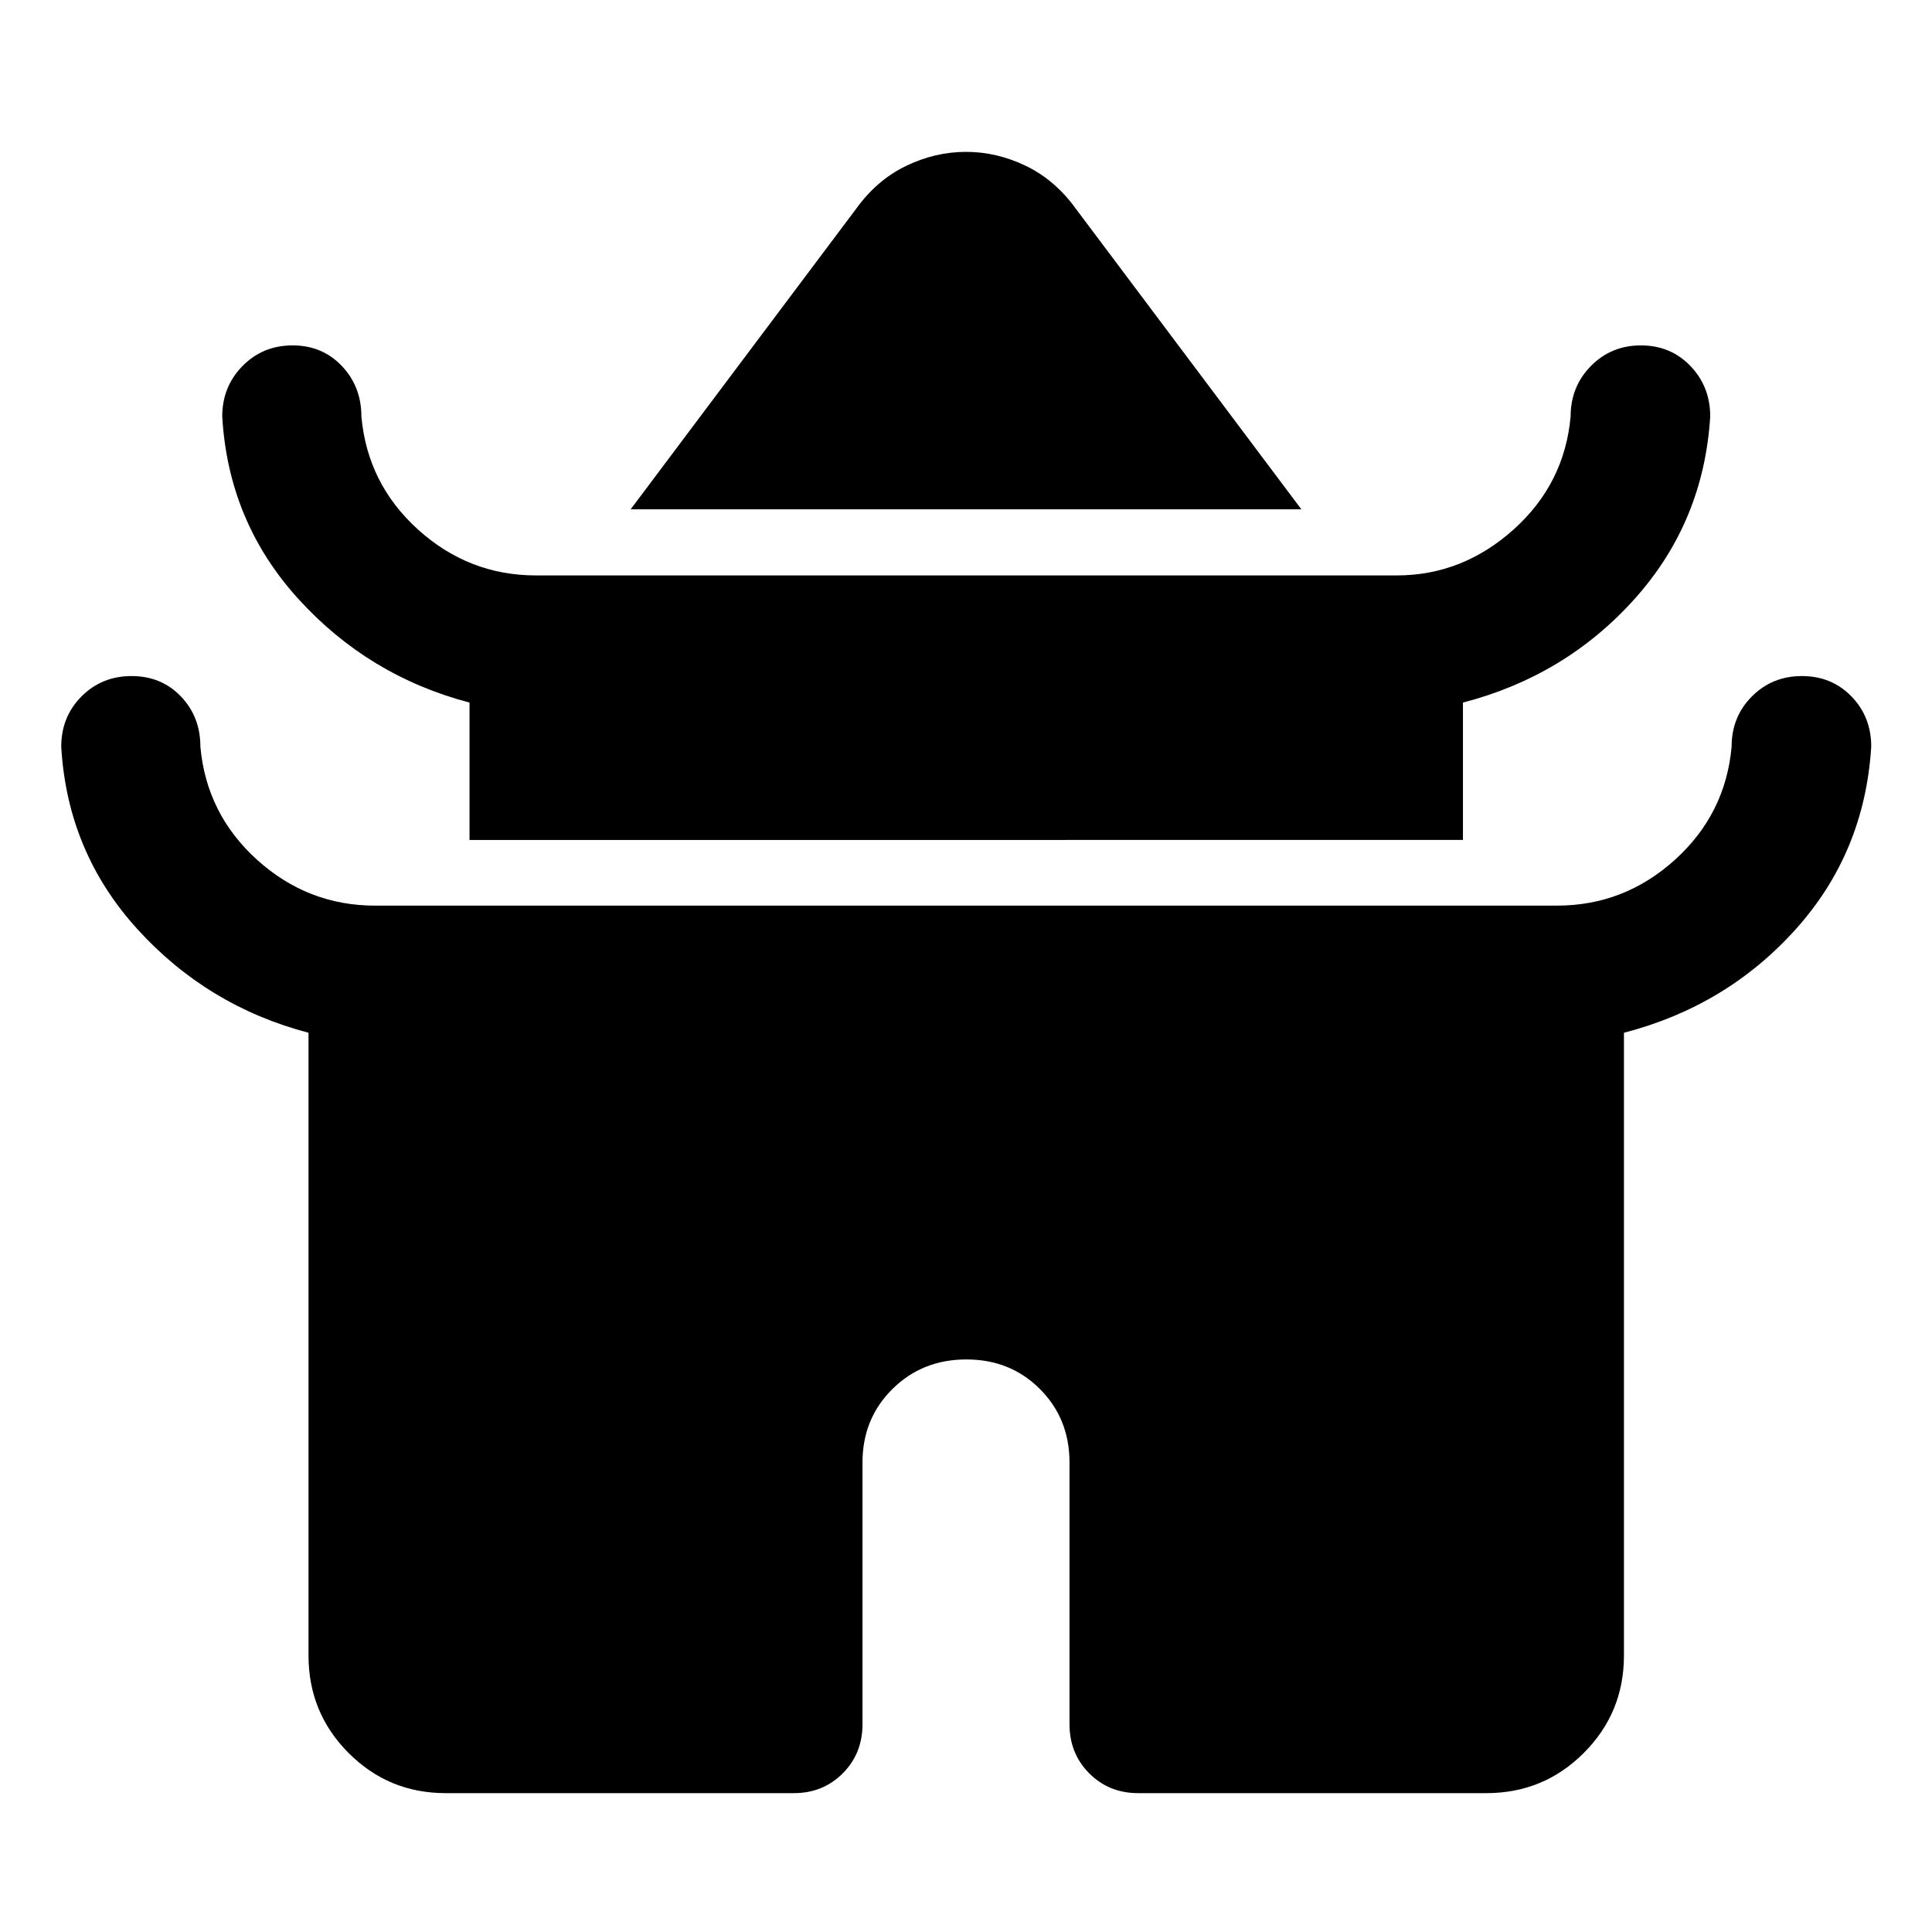 <svg xmlns="http://www.w3.org/2000/svg" width="48" height="48" viewBox="0 -960 960 960"><path d="m313.37-706.93 112.17-149.5q10.27-14.18 24.72-21.15 14.45-6.96 29.74-6.96t29.74 6.96q14.45 6.97 24.72 21.15l112.17 149.5H313.37Zm-80.07 164.3v-68.26q-50.23-13.2-85.05-51.51-34.82-38.32-37.82-90.67 0-14.81 10.08-25.06 10.07-10.24 24.87-10.24 14.79 0 24.49 10.24 9.7 10.25 9.7 25.06 3 33.48 28.18 56.24 25.19 22.76 58.62 22.76h427.64q32.62 0 58.02-22.76 25.4-22.76 28.4-56.24 0-14.81 10.08-25.06 10.07-10.24 24.85-10.24 14.77 0 24.61 10.24 9.83 10.25 9.83 25.06-3.23 52.4-37.57 90.67-34.33 38.27-85.3 51.51v68.26H233.3Zm-80 405.26v-309.46q-50.23-13.19-85.05-51.51T30.43-589q0-14.85 10.08-24.96 10.07-10.11 24.87-10.11 14.79 0 24.49 10.11t9.7 24.96q3 33.48 28.18 56.24Q152.94-510 186.37-510h587.26q33.43 0 58.62-22.76 25.18-22.76 28.18-56.24 0-14.85 10.08-24.96 10.07-10.11 24.85-10.11 14.77 0 24.61 10.11 9.83 10.11 9.83 24.96-3.23 52.63-37.57 90.8-34.33 38.16-85.3 51.37v309.46q0 28.45-19.96 48.41Q767.01-69 738.57-69H565.5q-14.42 0-24.24-9.82-9.83-9.82-9.83-24.48v-130q0-21.77-14.68-36.48-14.68-14.72-36.57-14.72-21.9 0-36.76 14.72-14.85 14.71-14.85 36.48v130q0 14.66-9.83 24.48Q408.92-69 394.5-69H221.43q-28.34 0-48.23-19.96-19.9-19.96-19.9-48.41Z"/></svg>